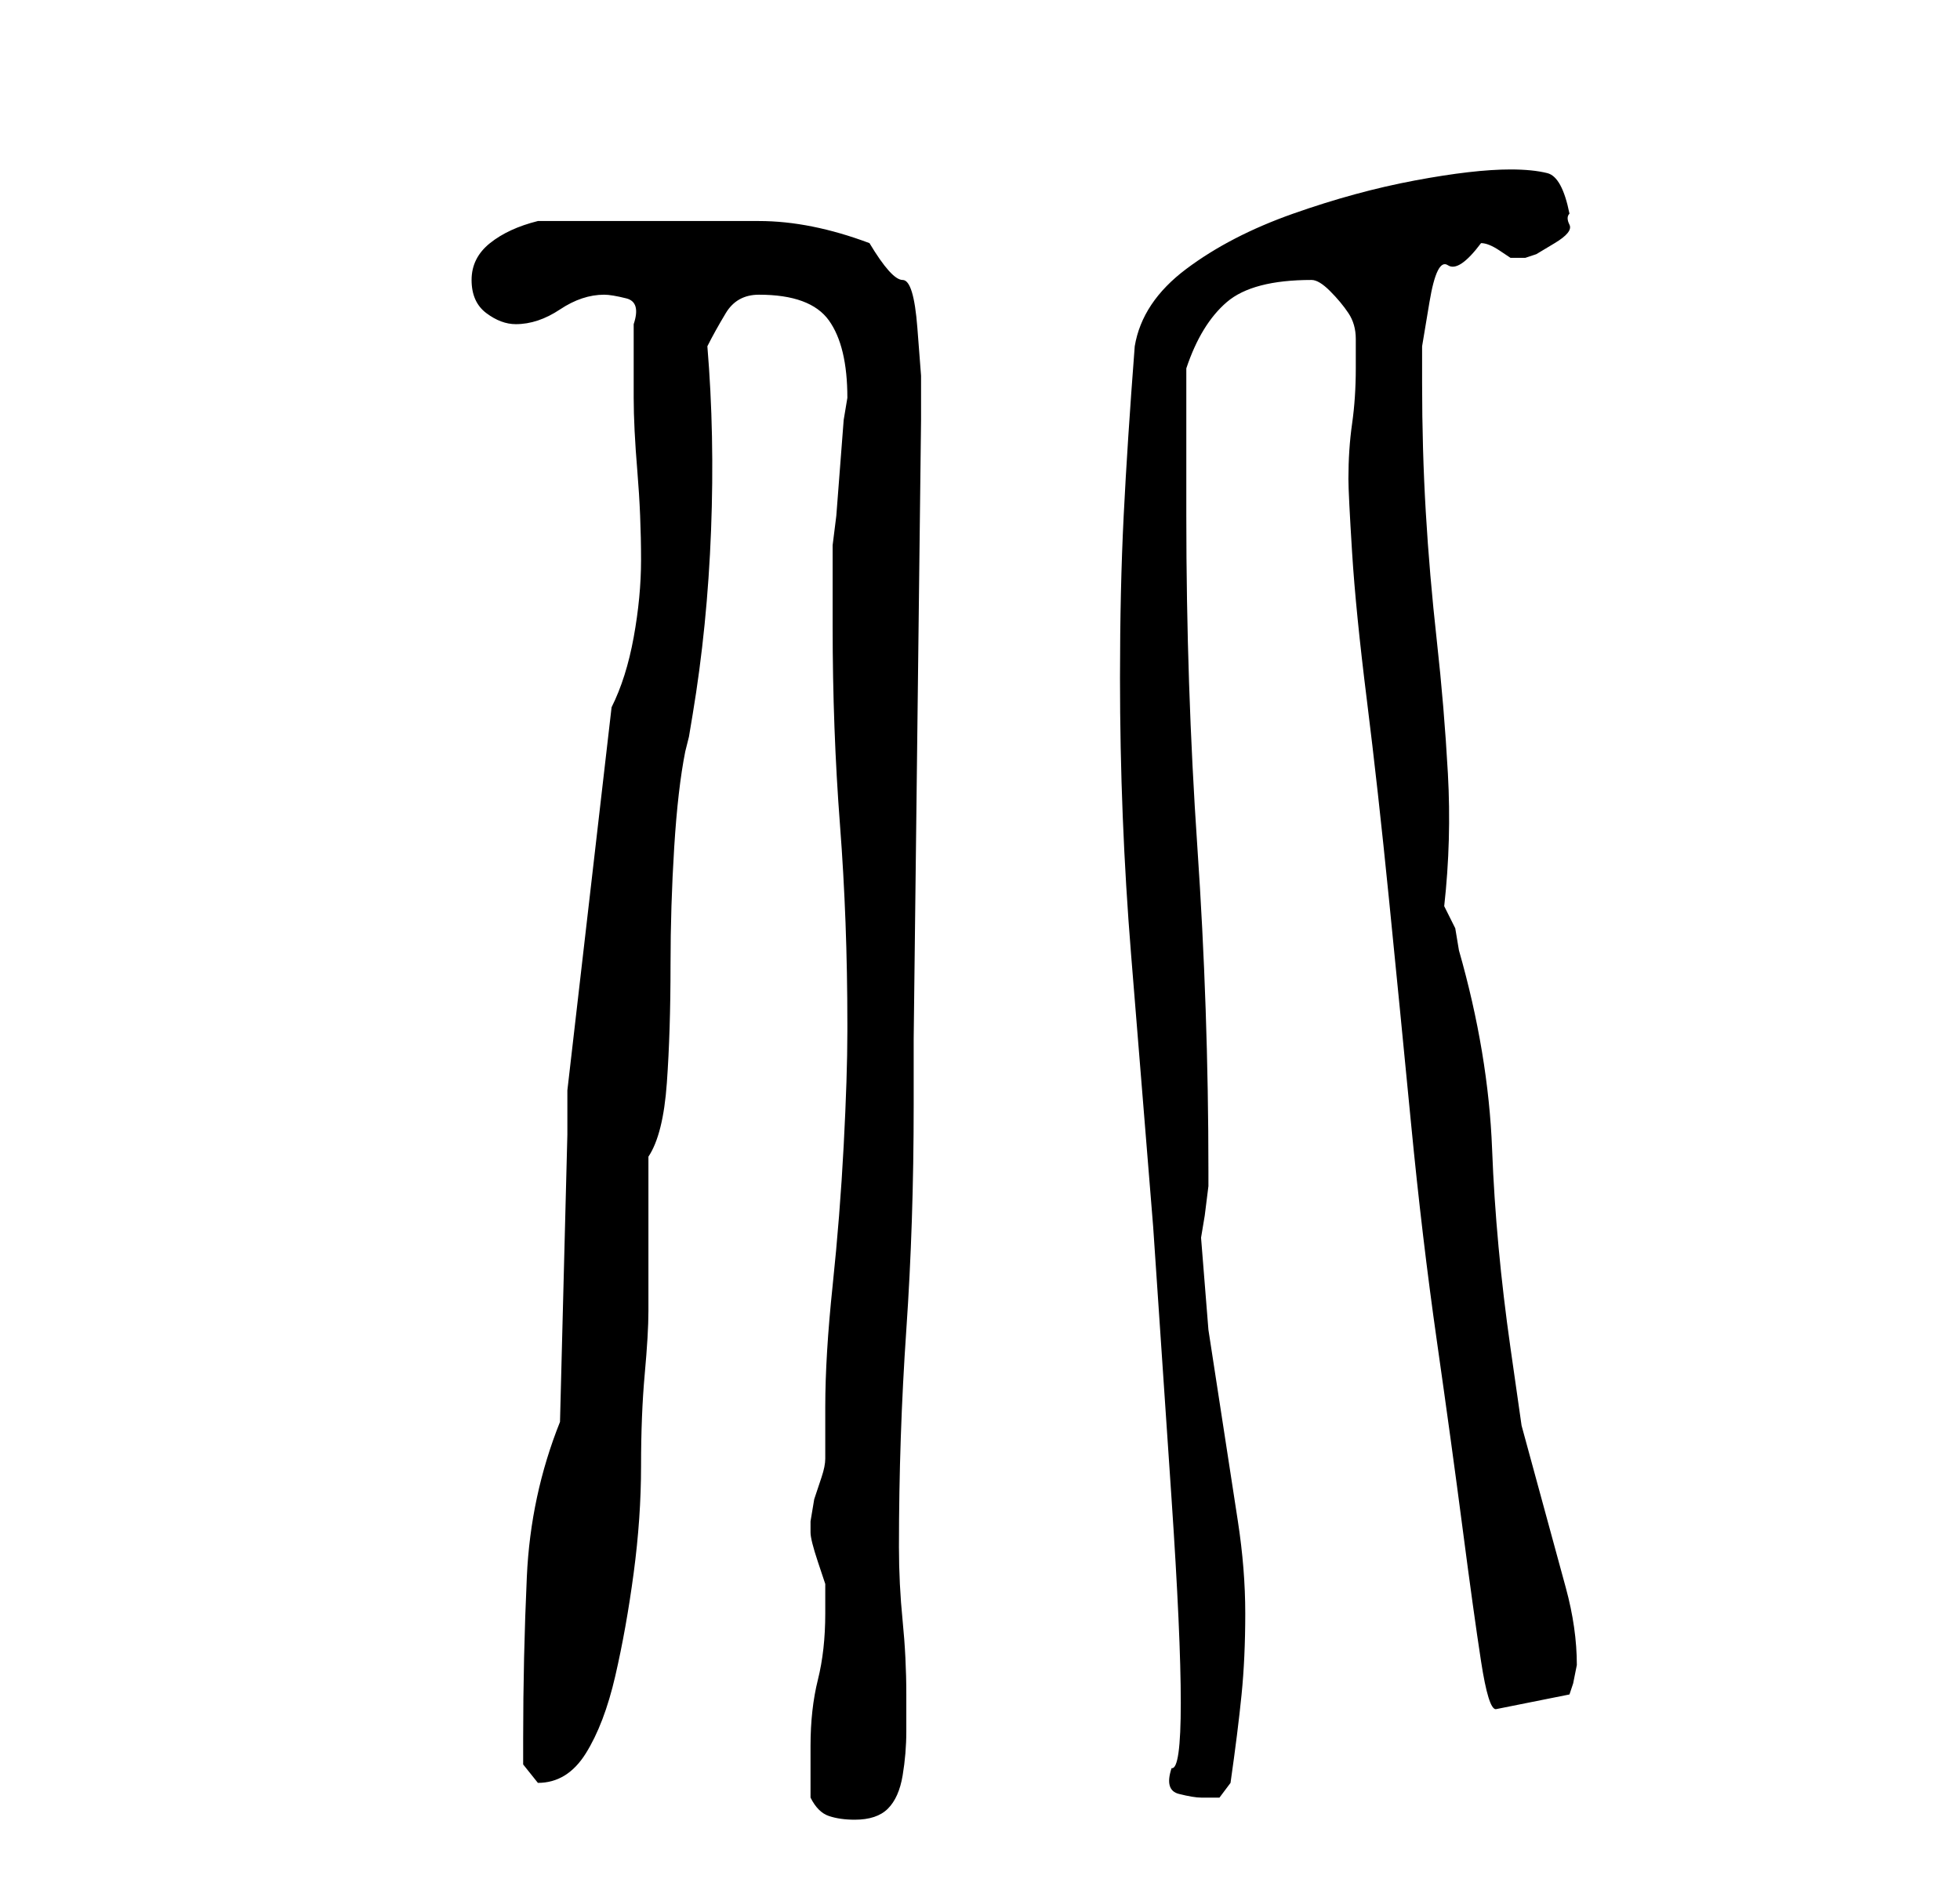 <?xml version="1.0" standalone="no"?>
<!DOCTYPE svg PUBLIC "-//W3C//DTD SVG 1.1//EN" "http://www.w3.org/Graphics/SVG/1.1/DTD/svg11.dtd" >
<svg xmlns="http://www.w3.org/2000/svg" xmlns:xlink="http://www.w3.org/1999/xlink" version="1.1" viewBox="-10 0 266 256">
   <path fill="currentColor"
d="M100 244q1 2 2.5 2.5t3.5 0.5q3 0 4.5 -1.5t2 -4.5t0.5 -6v-5q0 -5 -0.5 -10t-0.5 -10q0 -15 1 -29.5t1 -30.5v-9l1 -84v-6t-0.5 -6.5t-2 -6.5t-4.5 -5q-8 -3 -15 -3h-15h-4h-4h-4h-3q-4 1 -6.5 3t-2.5 5t2 4.5t4 1.5q3 0 6 -2t6 -2q1 0 3 0.5t1 3.5v4.5v5.5q0 4 0.5 10
t0.5 12q0 5 -1 10.5t-3 9.5l-6 52v6l-1 39q-4 10 -4.5 21t-0.5 22v3.5t2 2.5q4 0 6.5 -4t4 -10.5t2.5 -14t1 -14.5t0.5 -12.5t0.5 -8.5v-4v-7v-6v-4q2 -3 2.5 -10t0.5 -16q0 -8 0.5 -16t1.5 -13l0.5 -2t0.5 -3q2 -12 2.5 -25t-0.5 -25q1 -2 2.5 -4.5t4.5 -2.5q7 0 9.5 3.5
t2.5 10.5l-0.5 3t-0.5 6.5t-0.5 6.5t-0.5 4v11q0 14 1 27t1 27v1q0 6 -0.5 15.5t-1.5 19t-1 16.5v7q0 1 -0.5 2.5l-1 3t-0.5 3v1.5q0 1 1 4l1 3v4q0 5 -1 9t-1 9v3.5v3.5zM149 240q-1 3 1 3.5t3 0.5h2.5t1.5 -2q1 -7 1.5 -12t0.5 -11t-1 -12.5l-2 -13l-2 -13t-1 -12.5
l0.5 -3t0.5 -4v-2q0 -22 -1.5 -44t-1.5 -45v-4v-5.5v-6.5v-4q2 -6 5.5 -9t11.5 -3q1 0 2.5 1.5t2.5 3t1 3.5v4q0 4 -0.5 7.5t-0.5 7.5q0 2 0.5 10t2 20t3 27t3 30.5t3.5 29.5t3.5 25.5t2.5 18t2 6.5l10 -2l0.5 -1.5t0.5 -2.5q0 -5 -1.5 -10.5l-3 -11l-3 -11t-1.5 -10.5
q-2 -14 -2.5 -27t-4.5 -27l-0.5 -3t-1.5 -3q1 -9 0.5 -18t-1.5 -18t-1.5 -17.5t-0.5 -17.5v-5t1 -6t2.5 -5t4.5 -3q1 0 2.5 1l1.5 1h0.5h1.5l1.5 -0.5t2.5 -1.5t2 -2.5t0 -1.5q-1 -5 -3 -5.5t-5 -0.5q-5 0 -13 1.5t-16.5 4.5t-14.5 7.5t-7 10.5q-1 13 -1.5 23t-0.5 22
q0 19 1.5 37.5l3 37t2.5 37t0 36.5z" />
</svg>
